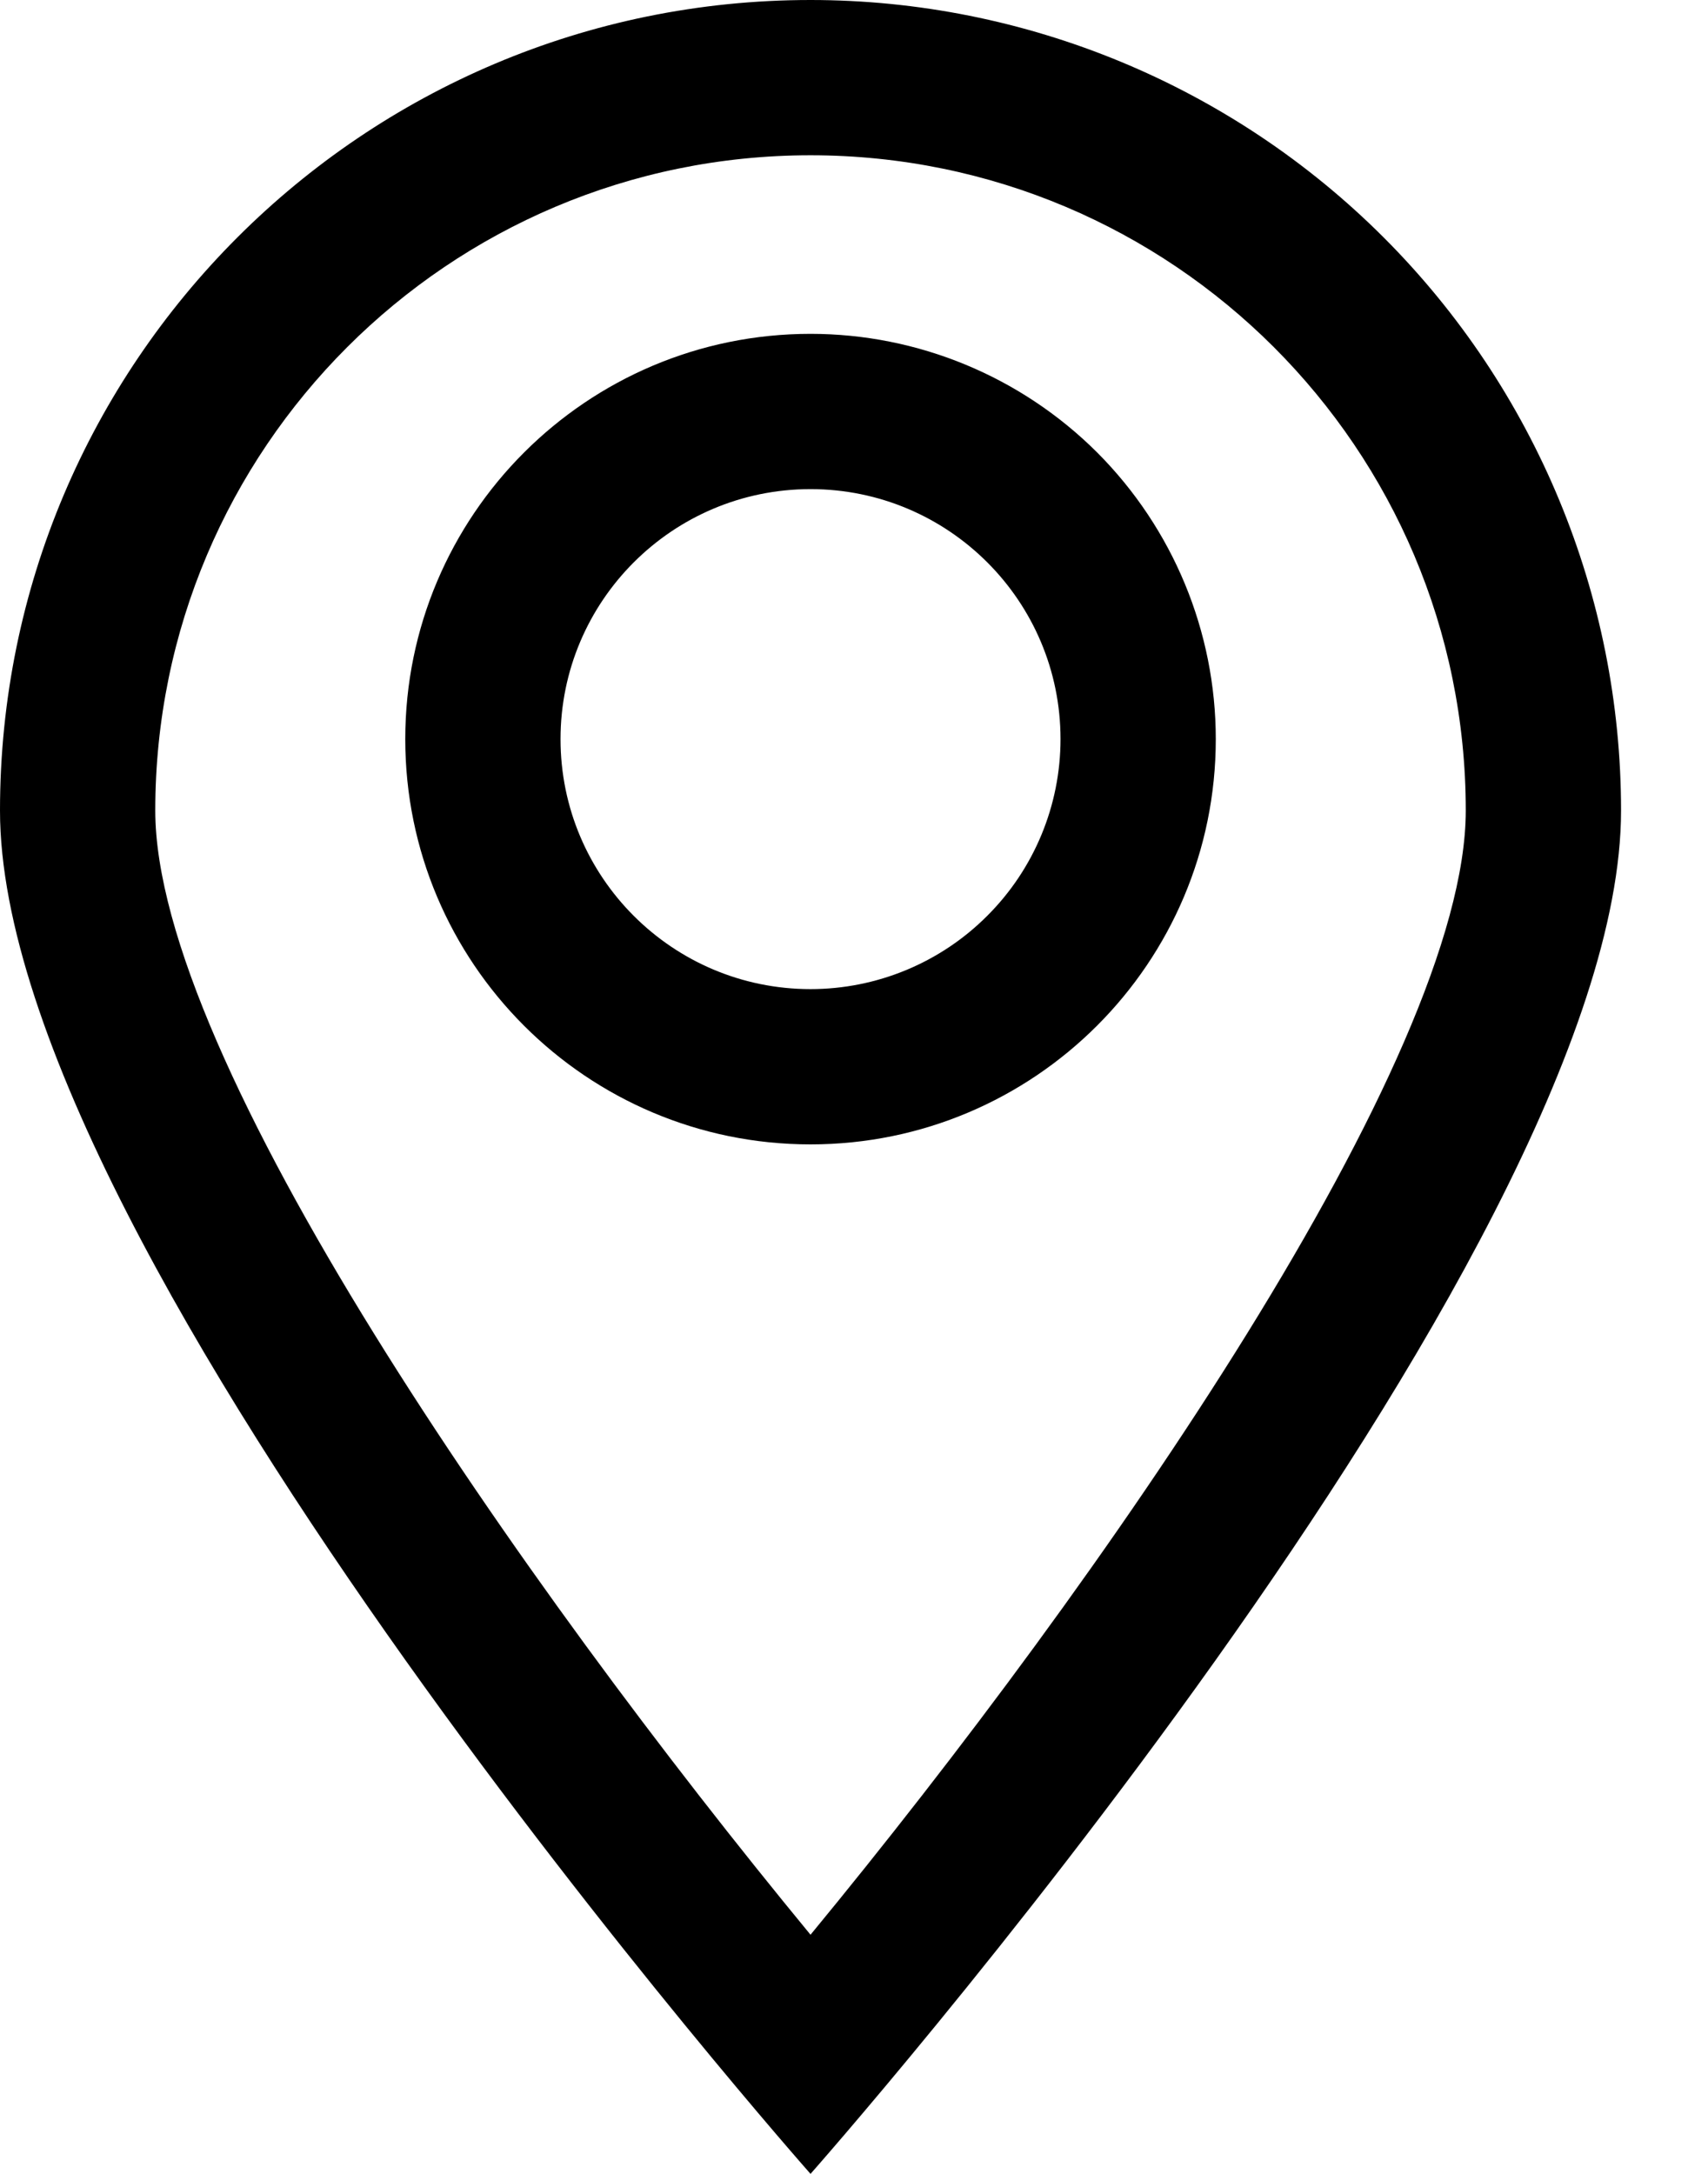 <?xml version="1.0" encoding="UTF-8" standalone="no"?>
<svg width="11px" height="14px" viewBox="0 0 11 14" version="1.1" xmlns="http://www.w3.org/2000/svg" xmlns:xlink="http://www.w3.org/1999/xlink">
    <!-- Generator: Sketch 3.8.2 (29753) - http://www.bohemiancoding.com/sketch -->
    <title>125-stage-location</title>
    <desc>Created with Sketch.</desc>
    <defs></defs>
    <g id="Page-1" stroke="none" stroke-width="1" fill="none" fill-rule="evenodd">
        <g id="125-stage-location" fill="#000000">
            <g id="Layer_2">
                <g id="Icons">
                    <path d="M5.22,2.15 C3.779,2.15 2.61,3.319 2.61,4.76 C2.61,6.201 3.779,7.37 5.22,7.37 C6.661,7.37 7.83,6.201 7.83,4.76 C7.83,4.068 7.555,3.404 7.066,2.914 C6.576,2.425 5.912,2.15 5.22,2.15 L5.22,2.15 Z M5.22,6.37 C4.331,6.37 3.61,5.649 3.61,4.76 C3.61,3.871 4.331,3.15 5.22,3.15 C6.109,3.15 6.83,3.871 6.83,4.76 C6.83,5.187 6.66,5.597 6.358,5.898 C6.057,6.2 5.647,6.37 5.22,6.37 L5.22,6.37 Z" id="Shape"></path>
                    <path d="M5.22,0 C2.337,-1.76528329e-16 3.53056658e-16,2.337 0,5.22 C0,8.1 5.22,14 5.22,14 C5.22,14 10.44,8.1 10.44,5.22 C10.44,3.836 9.89,2.508 8.911,1.529 C7.932,0.55 6.604,8.47718931e-17 5.22,0 L5.22,0 Z M5.22,12.46 C3.35,10.19 1,6.82 1,5.22 C1,2.889 2.889,1 5.22,1 C7.551,1 9.44,2.889 9.44,5.22 C9.44,6.82 7.09,10.19 5.22,12.46 L5.22,12.46 Z" id="Shape"></path>
                </g>
            </g>
        </g>
    </g>
</svg>